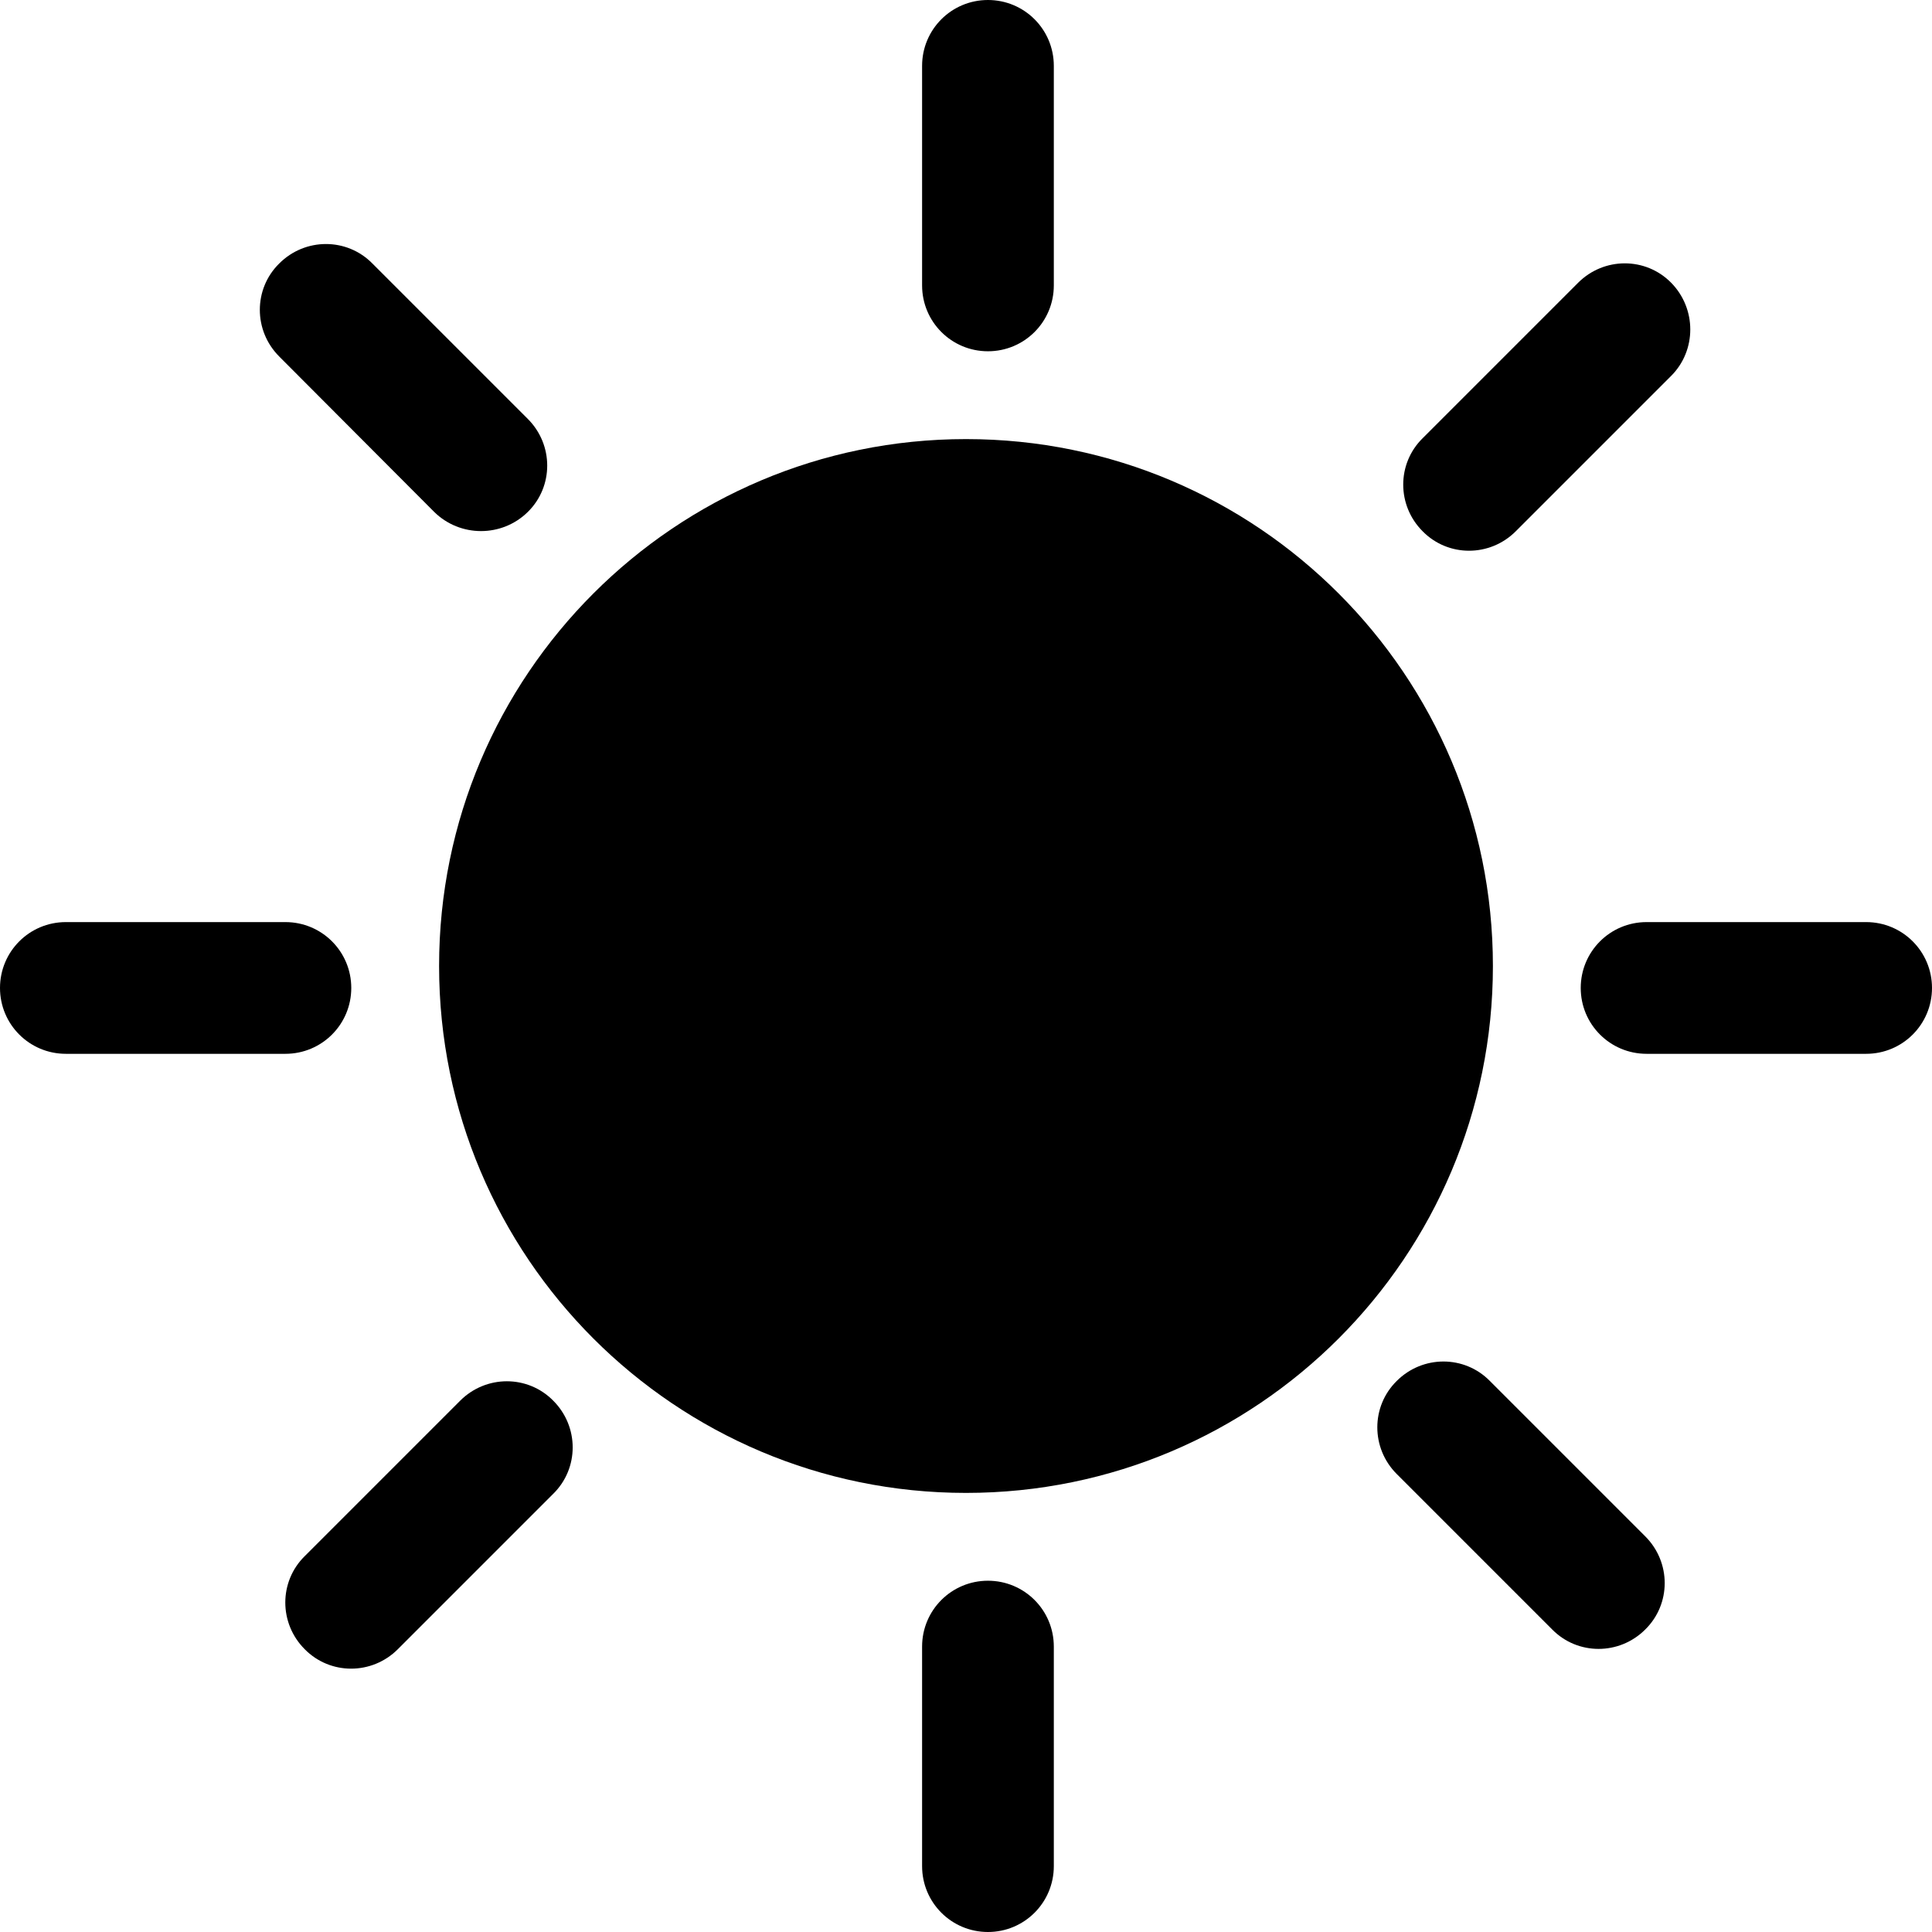 <svg viewBox="0 0 44 44" width="100%" height="100%" fill="currentColor" xmlns="http://www.w3.org/2000/svg">
<path d="M22 34C28.627 34 34 28.627 34 22C34 15.373 28.627 10 22 10C15.373 10 10 15.373 10 22C10 28.627 15.373 34 22 34Z" fill="currentColor"/>
<path d="M6.5 24H1.5C0.67 24 0 23.33 0 22.5C0 21.67 0.67 21 1.5 21H6.5C7.33 21 8 21.67 8 22.5C8 23.33 7.33 24 6.5 24Z" fill="currentColor"/>
<path d="M42.5 24H37.5C36.67 24 36 23.33 36 22.5C36 21.67 36.67 21 37.5 21H42.5C43.33 21 44 21.67 44 22.5C44 23.33 43.33 24 42.5 24Z" fill="currentColor"/>
<path d="M24 37.5V42.5C24 43.33 23.33 44 22.5 44C21.67 44 21 43.33 21 42.5V37.5C21 36.67 21.67 36 22.5 36C23.33 36 24 36.67 24 37.5Z" fill="currentColor"/>
<path d="M24 1.5V6.5C24 7.33 23.33 8 22.5 8C21.67 8 21 7.33 21 6.5V1.5C21 0.67 21.67 0 22.5 0C23.33 0 24 0.67 24 1.5Z" fill="currentColor"/>
<path d="M12.6 34.02L9.06 37.56C8.47 38.15 7.52 38.15 6.94 37.56C6.35 36.97 6.35 36.02 6.94 35.44L10.48 31.9C11.07 31.31 12.02 31.31 12.6 31.9C13.19 32.49 13.19 33.44 12.6 34.02Z" fill="currentColor"/>
<path d="M38.06 8.56L34.52 12.1C33.93 12.69 32.98 12.69 32.4 12.1C31.81 11.51 31.81 10.56 32.4 9.98L35.94 6.44C36.53 5.85 37.48 5.85 38.06 6.44C38.64 7.03 38.64 7.98 38.06 8.56Z" fill="currentColor"/>
<path d="M9.89 11.66L6.36 8.12C5.77 7.53 5.77 6.58 6.36 6C6.95 5.41 7.9 5.41 8.48 6L12.02 9.54C12.61 10.13 12.61 11.08 12.02 11.66C11.43 12.24 10.48 12.24 9.89 11.66Z" fill="currentColor"/>
<path d="M35.35 37.11L31.81 33.57C31.22 32.98 31.22 32.03 31.81 31.45C32.4 30.86 33.35 30.86 33.93 31.45L37.47 34.99C38.06 35.58 38.06 36.53 37.47 37.11C36.88 37.7 35.93 37.7 35.35 37.11Z" fill="currentColor"/>
</svg>

